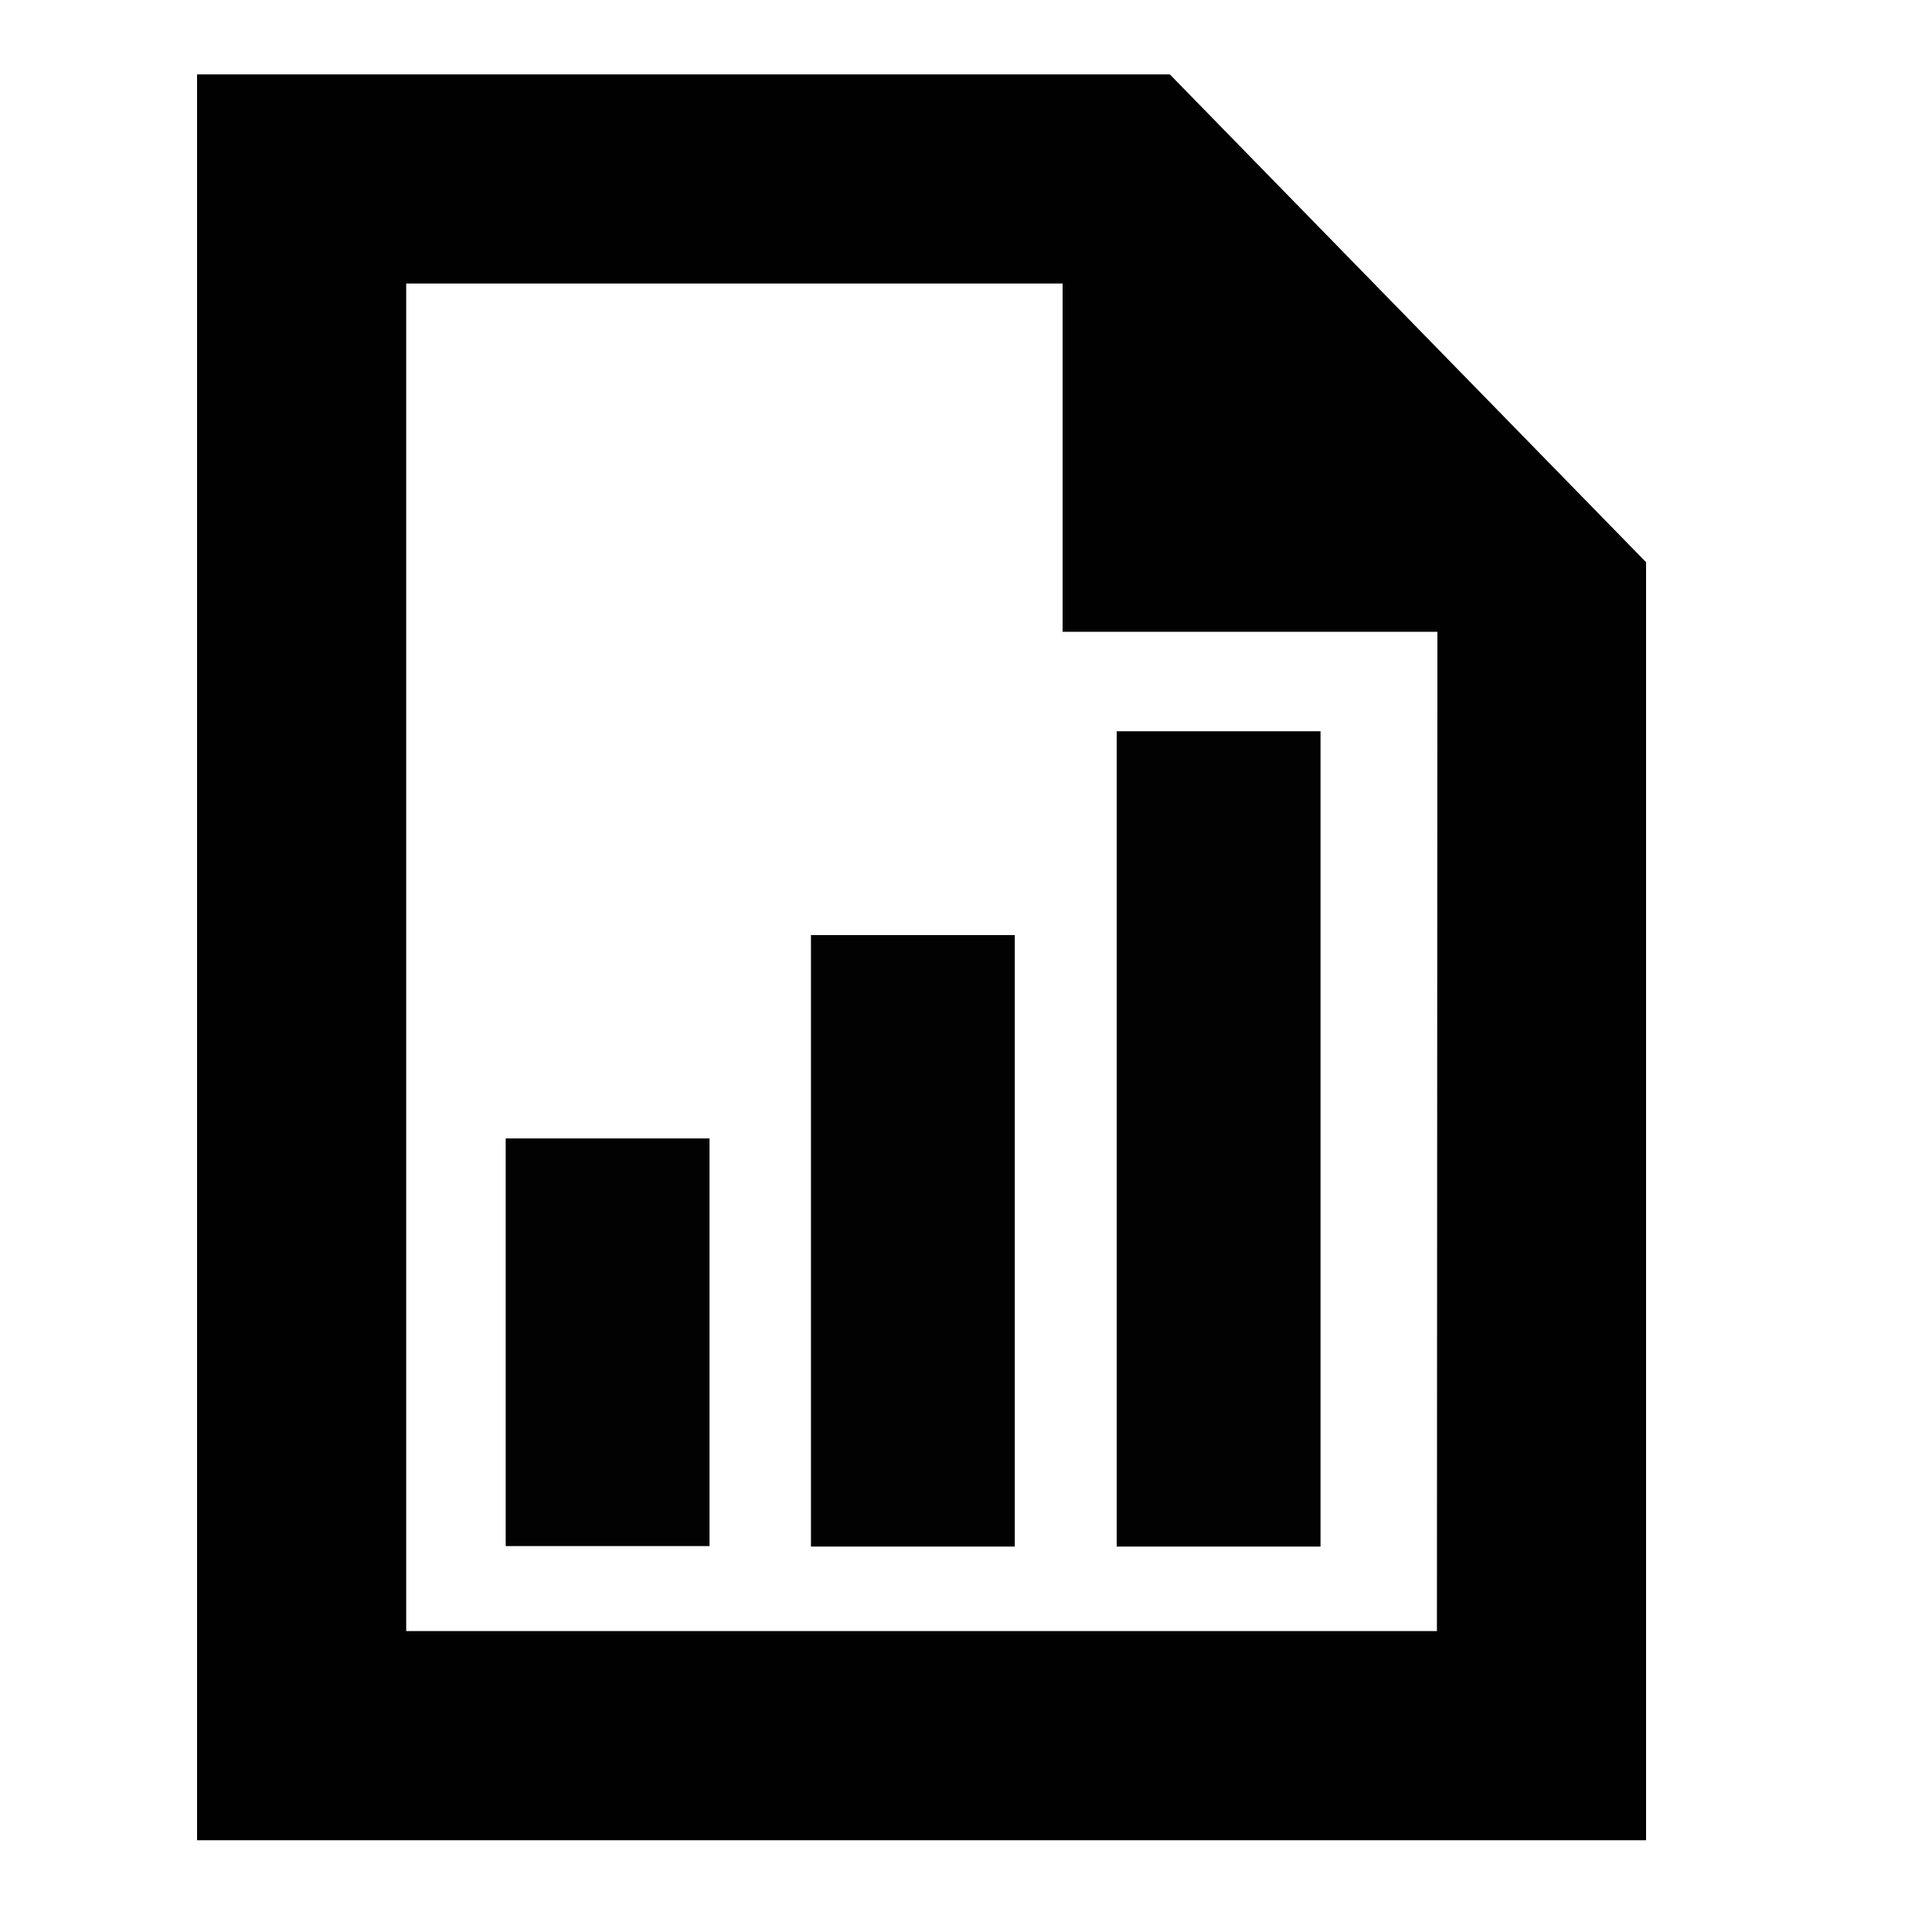 <!-- Generated by IcoMoon.io -->
<svg version="1.1" xmlns="http://www.w3.org/2000/svg" width="32" height="32" viewBox="0 0 32 32">
<title>icons_dataset2</title>
<path fill="#010101" d="M19.376 1.232h-16.112v29.248h24v-21.168zM23.8 27.016h-17.072v-22.32h10.872v5.768h6.208z"></path>
<path fill="#020202" d="M13.432 15.488h3.376v10.128h-3.376v-10.128z"></path>
<path fill="#020202" d="M18.496 12.112h3.376v13.504h-3.376v-13.504z"></path>
<path fill="#020202" d="M8.376 18.856h3.376v6.752h-3.376v-6.752z"></path>
</svg>
